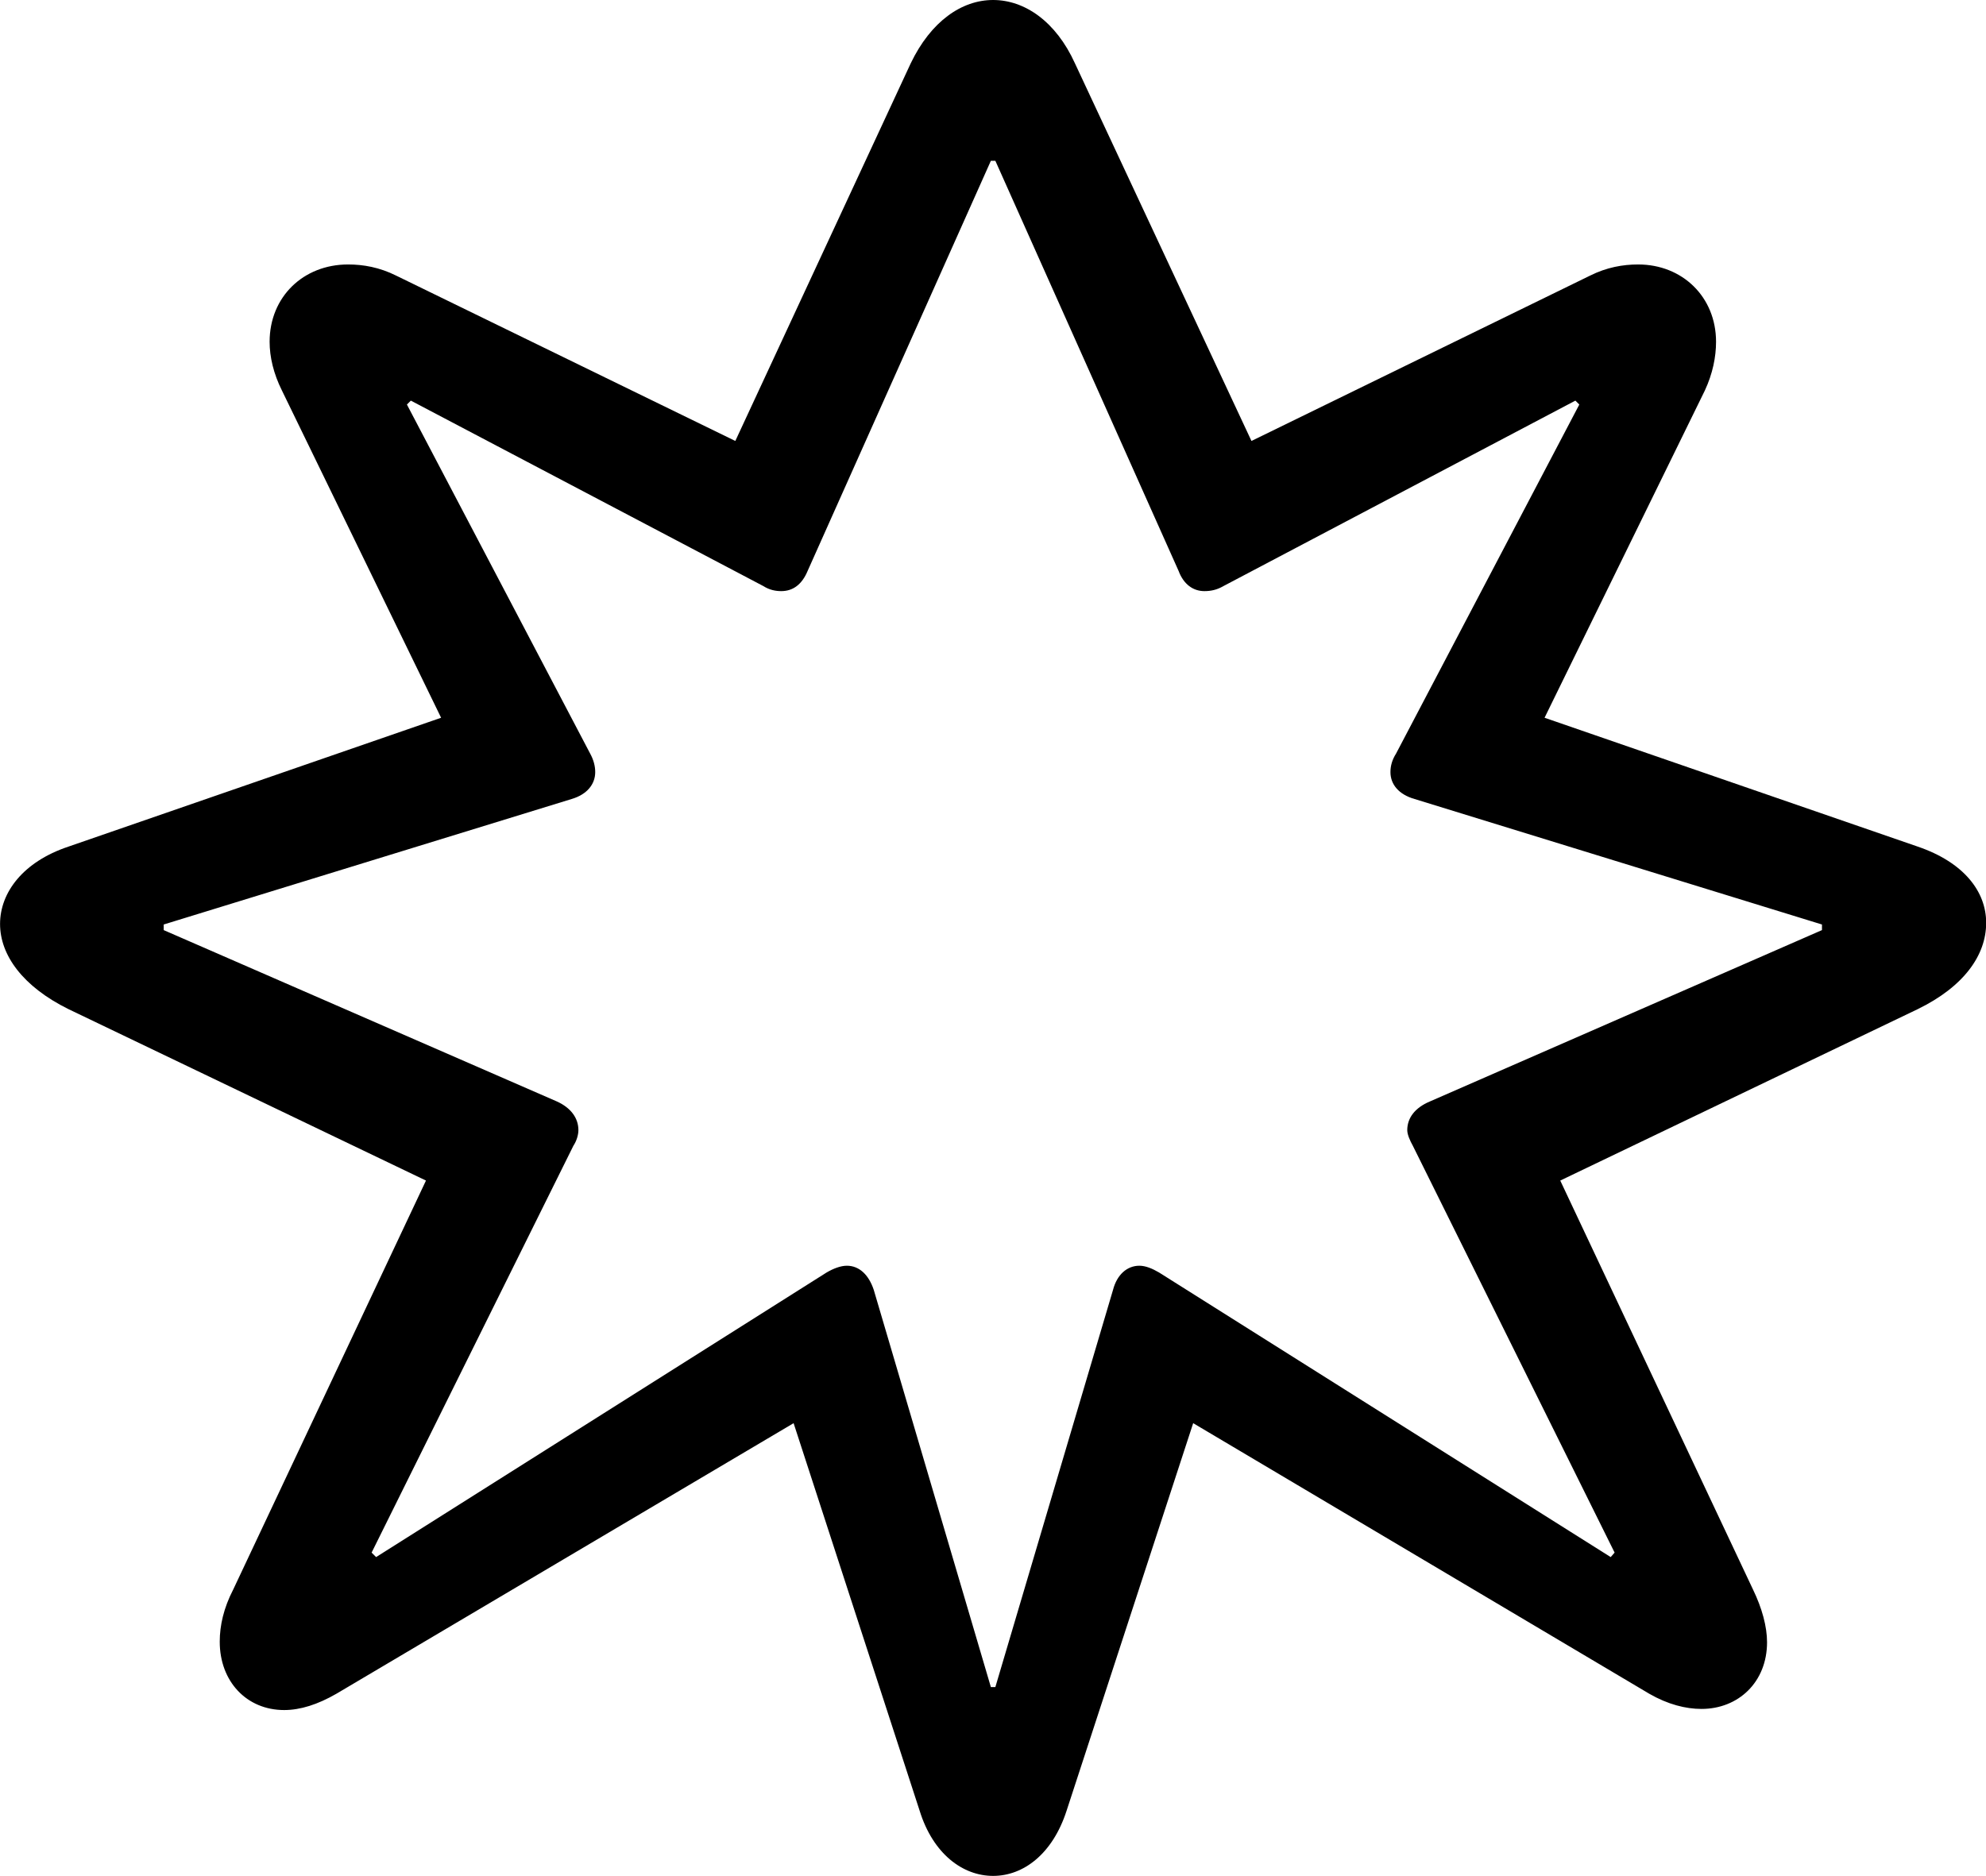 
<svg
    viewBox="0 0 35.438 33.482"
    xmlns="http://www.w3.org/2000/svg"
>
    <path
        fill="inherit"
        d="M34.221 18.01C35.041 17.61 35.441 17.05 35.441 16.47C35.441 15.91 35.041 15.39 34.221 15.11L27.561 12.81L30.421 6.97C30.561 6.67 30.621 6.37 30.621 6.1C30.621 5.3 30.021 4.72 29.231 4.72C28.961 4.72 28.671 4.77 28.371 4.92L22.331 7.87L19.181 1.13C18.841 0.38 18.281 0 17.721 0C17.161 0 16.611 0.38 16.251 1.13L13.121 7.87L7.071 4.92C6.771 4.77 6.481 4.72 6.211 4.72C5.411 4.72 4.811 5.3 4.811 6.1C4.811 6.37 4.881 6.67 5.031 6.97L7.871 12.81L1.221 15.11C0.411 15.38 0.001 15.93 0.001 16.49C0.001 17.05 0.411 17.61 1.221 18.01L7.601 21.07L4.161 28.37C3.991 28.7 3.921 29.01 3.921 29.3C3.921 30.01 4.401 30.52 5.071 30.52C5.361 30.52 5.671 30.42 6.001 30.23L14.161 25.4L16.411 32.32C16.651 33.09 17.181 33.48 17.721 33.48C18.261 33.48 18.781 33.09 19.031 32.32L21.291 25.4L29.431 30.23C29.761 30.42 30.081 30.5 30.361 30.5C31.021 30.5 31.531 30.02 31.531 29.31C31.531 29.03 31.441 28.7 31.281 28.37L27.841 21.07ZM32.511 16.5V16.6L25.511 19.66C25.251 19.77 25.111 19.95 25.111 20.17C25.111 20.25 25.161 20.36 25.211 20.45L28.811 27.71L28.741 27.79L20.681 22.71C20.561 22.64 20.441 22.59 20.331 22.59C20.111 22.59 19.931 22.75 19.861 23.02L17.761 30.11H17.681L15.591 23.02C15.501 22.75 15.331 22.59 15.111 22.59C15.001 22.59 14.871 22.64 14.751 22.71L6.711 27.79L6.631 27.71L10.231 20.45C10.291 20.36 10.321 20.25 10.321 20.17C10.321 19.95 10.181 19.77 9.941 19.66L2.921 16.6V16.5L10.201 14.26C10.471 14.18 10.621 14 10.621 13.78C10.621 13.67 10.591 13.56 10.531 13.45L7.261 7.22L7.331 7.15L13.621 10.46C13.731 10.53 13.841 10.55 13.941 10.55C14.151 10.55 14.311 10.43 14.411 10.19L17.681 2.87H17.761L21.031 10.19C21.121 10.43 21.291 10.55 21.491 10.55C21.601 10.55 21.711 10.53 21.831 10.46L28.111 7.15L28.181 7.22L24.911 13.45C24.841 13.56 24.811 13.67 24.811 13.78C24.811 14 24.961 14.18 25.241 14.26Z"
        fillRule="evenodd"
        clipRule="evenodd"
    />
</svg>
        